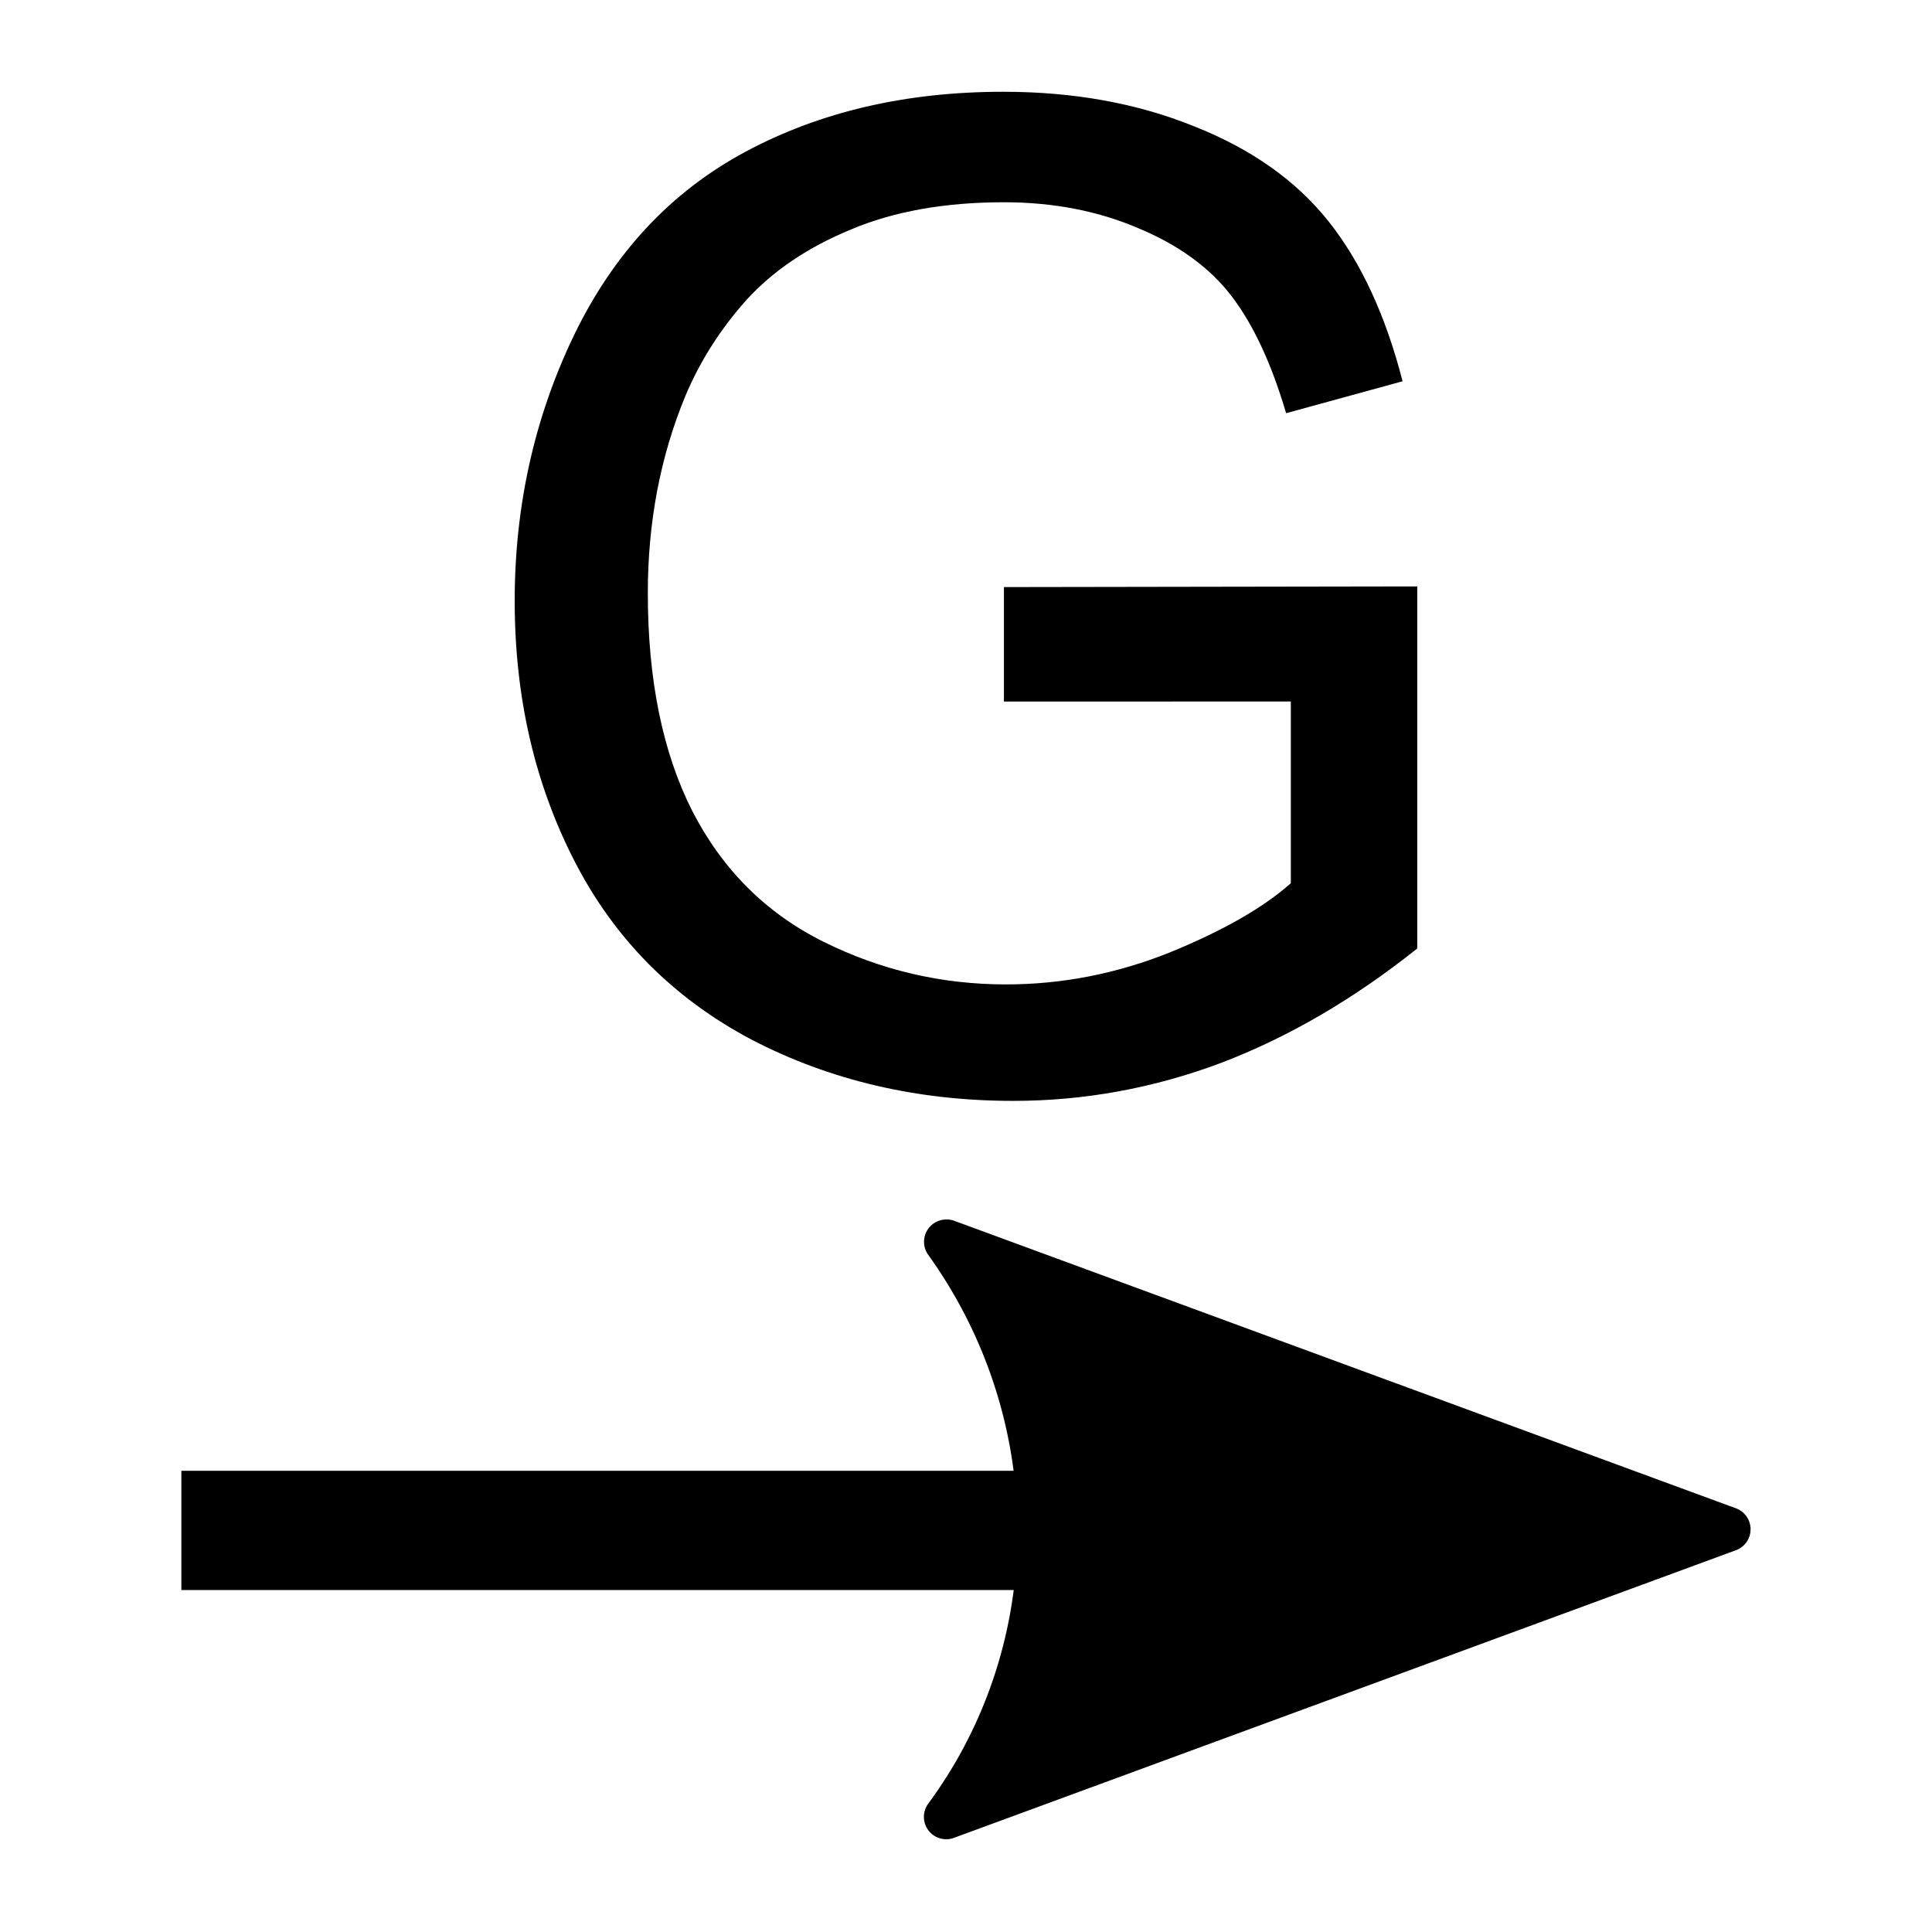 <?xml version="1.0" encoding="UTF-8" standalone="no"?>
<svg
   xmlns:dc="http://purl.org/dc/elements/1.1/"
   xmlns:cc="http://creativecommons.org/ns#"
   xmlns:rdf="http://www.w3.org/1999/02/22-rdf-syntax-ns#"
   xmlns:svg="http://www.w3.org/2000/svg"
   xmlns="http://www.w3.org/2000/svg"
   xmlns:sodipodi="http://sodipodi.sourceforge.net/DTD/sodipodi-0.dtd"
   xmlns:inkscape="http://www.inkscape.org/namespaces/inkscape"
   width="32mm"
   height="32mm"
   viewBox="0 0 32 32"
   version="1.1"
   id="svg677"
   inkscape:version="1.0.2 (e86c8708, 2021-01-15)"
   sodipodi:docname="switchbtn.svg">
  <defs
     id="defs671" />
  <sodipodi:namedview
     id="base"
     pagecolor="#ffffff"
     bordercolor="#666666"
     borderopacity="1.0"
     inkscape:pageopacity="0.0"
     inkscape:pageshadow="2"
     inkscape:zoom="0.98994949"
     inkscape:cx="258.5602"
     inkscape:cy="218.56016"
     inkscape:document-units="mm"
     inkscape:current-layer="layer1"
     inkscape:document-rotation="0"
     showgrid="false"
     inkscape:window-width="1252"
     inkscape:window-height="908"
     inkscape:window-x="0"
     inkscape:window-y="25"
     inkscape:window-maximized="0" />
  <g
     inkscape:label="Layer 1"
     inkscape:groupmode="layer"
     id="layer1"
     transform="translate(-37.423,-90.339)">
    <g
       aria-label="G"
       id="text3079"
       style="font-style:normal;font-variant:normal;font-weight:normal;font-stretch:normal;font-size:22.578px;line-height:1.25;font-family:Arial;-inkscape-font-specification:Arial;fill:#000000;fill-opacity:1;stroke:none;stroke-width:0.265"
       inkscape:label="g"
       transform="translate(28.376,-59.523)">
      <path
         d="m 25.675,161.482 v -1.896 l 6.846,-0.011 v 5.997 q -1.576,1.257 -3.252,1.896 -1.676,0.628 -3.44,0.628 -2.381,0 -4.333,-1.014 -1.94,-1.025 -2.932,-2.955 -0.992,-1.929 -0.992,-4.311 0,-2.359 0.981,-4.399 0.992,-2.051 2.844,-3.043 1.852,-0.992 4.266,-0.992 1.753,0 3.164,0.573 1.422,0.562 2.227,1.576 0.805,1.014 1.224,2.646 l -1.929,0.529 q -0.364,-1.235 -0.904,-1.94 -0.54,-0.706 -1.543,-1.124 -1.003,-0.43 -2.227,-0.43 -1.466,0 -2.536,0.452 -1.069,0.441 -1.731,1.169 -0.65,0.728 -1.014,1.599 -0.617,1.499 -0.617,3.252 0,2.161 0.739,3.616 0.75,1.455 2.172,2.161 1.422,0.706 3.021,0.706 1.389,0 2.712,-0.529 1.323,-0.54 2.006,-1.147 v -3.01 z"
         style="font-style:normal;font-variant:normal;font-weight:normal;font-stretch:normal;font-size:22.578px;font-family:Arial;-inkscape-font-specification:Arial;stroke-width:0.265"
         id="path1095"
         inkscape:label="path1095" />
    </g>
    <g
       id="path3081"
       inkscape:label="arrow"
       transform="translate(28.376,-59.523)">
      <path
         style="color:#000000;font-style:normal;font-variant:normal;font-weight:normal;font-stretch:normal;font-size:medium;line-height:normal;font-family:sans-serif;font-variant-ligatures:normal;font-variant-position:normal;font-variant-caps:normal;font-variant-numeric:normal;font-variant-alternates:normal;font-variant-east-asian:normal;font-feature-settings:normal;font-variation-settings:normal;text-indent:0;text-align:start;text-decoration:none;text-decoration-line:none;text-decoration-style:solid;text-decoration-color:#000000;letter-spacing:normal;word-spacing:normal;text-transform:none;writing-mode:lr-tb;direction:ltr;text-orientation:mixed;dominant-baseline:auto;baseline-shift:baseline;text-anchor:start;white-space:normal;shape-padding:0;shape-margin:0;inline-size:0;clip-rule:nonzero;display:inline;overflow:visible;visibility:visible;isolation:auto;mix-blend-mode:normal;color-interpolation:sRGB;color-interpolation-filters:linearRGB;solid-color:#000000;solid-opacity:1;vector-effect:none;fill:#000000;fill-opacity:1;fill-rule:nonzero;stroke:none;stroke-linecap:butt;stroke-linejoin:bevel;stroke-miterlimit:2;stroke-dasharray:none;stroke-dashoffset:0;stroke-opacity:1;color-rendering:auto;image-rendering:auto;shape-rendering:auto;text-rendering:auto;enable-background:accumulate;stop-color:#000000;stop-opacity:1"
         d="m 12.051,174.223 v 1.975 h 23.004 v -1.975 z"
         id="path1158" />
      <g
         id="g1148">
        <g
           id="path1150"
           style="opacity:1">
          <path
             style="color:#000000;font-style:normal;font-variant:normal;font-weight:normal;font-stretch:normal;font-size:medium;line-height:normal;font-family:sans-serif;font-variant-ligatures:normal;font-variant-position:normal;font-variant-caps:normal;font-variant-numeric:normal;font-variant-alternates:normal;font-variant-east-asian:normal;font-feature-settings:normal;font-variation-settings:normal;text-indent:0;text-align:start;text-decoration:none;text-decoration-line:none;text-decoration-style:solid;text-decoration-color:#000000;letter-spacing:normal;word-spacing:normal;text-transform:none;writing-mode:lr-tb;direction:ltr;text-orientation:mixed;dominant-baseline:auto;baseline-shift:baseline;text-anchor:start;white-space:normal;shape-padding:0;shape-margin:0;inline-size:0;clip-rule:nonzero;display:inline;overflow:visible;visibility:visible;isolation:auto;mix-blend-mode:normal;color-interpolation:sRGB;color-interpolation-filters:linearRGB;solid-color:#000000;solid-opacity:1;vector-effect:none;fill:#000000;fill-opacity:1;fill-rule:evenodd;stroke:none;stroke-width:0.741;stroke-linecap:butt;stroke-linejoin:round;stroke-miterlimit:4;stroke-dasharray:none;stroke-dashoffset:0;stroke-opacity:1;color-rendering:auto;image-rendering:auto;shape-rendering:auto;text-rendering:auto;enable-background:accumulate;stop-color:#000000;stop-opacity:1"
             d="m 24.723,170.43 12.948,4.761 -12.948,4.761 c 2.069,-2.811 2.057,-6.657 1e-6,-9.523 z"
             id="path1154" />
          <path
             style="color:#000000;font-style:normal;font-variant:normal;font-weight:normal;font-stretch:normal;font-size:medium;line-height:normal;font-family:sans-serif;font-variant-ligatures:normal;font-variant-position:normal;font-variant-caps:normal;font-variant-numeric:normal;font-variant-alternates:normal;font-variant-east-asian:normal;font-feature-settings:normal;font-variation-settings:normal;text-indent:0;text-align:start;text-decoration:none;text-decoration-line:none;text-decoration-style:solid;text-decoration-color:#000000;letter-spacing:normal;word-spacing:normal;text-transform:none;writing-mode:lr-tb;direction:ltr;text-orientation:mixed;dominant-baseline:auto;baseline-shift:baseline;text-anchor:start;white-space:normal;shape-padding:0;shape-margin:0;inline-size:0;clip-rule:nonzero;display:inline;overflow:visible;visibility:visible;isolation:auto;mix-blend-mode:normal;color-interpolation:sRGB;color-interpolation-filters:linearRGB;solid-color:#000000;solid-opacity:1;vector-effect:none;fill:#000000;fill-opacity:1;fill-rule:evenodd;stroke:none;stroke-linecap:butt;stroke-linejoin:round;stroke-miterlimit:4;stroke-dasharray:none;stroke-dashoffset:0;stroke-opacity:1;color-rendering:auto;image-rendering:auto;shape-rendering:auto;text-rendering:auto;enable-background:accumulate;stop-color:#000000;stop-opacity:1"
             d="m 24.699,170.061 a 0.37,0.37 0 0 0 -0.277,0.586 c 1.965,2.739 1.975,6.405 0.002,9.086 a 0.37,0.37 0 0 0 0.428,0.568 l 12.947,-4.762 a 0.37,0.37 0 0 0 0,-0.695 l -12.947,-4.762 a 0.37,0.37 0 0 0 -0.152,-0.021 z m 0.77,1.037 11.129,4.094 -11.121,4.09 c 1.431,-2.546 1.422,-5.607 -0.008,-8.184 z"
             id="path1156" />
        </g>
      </g>
    </g>
  </g>
</svg>
